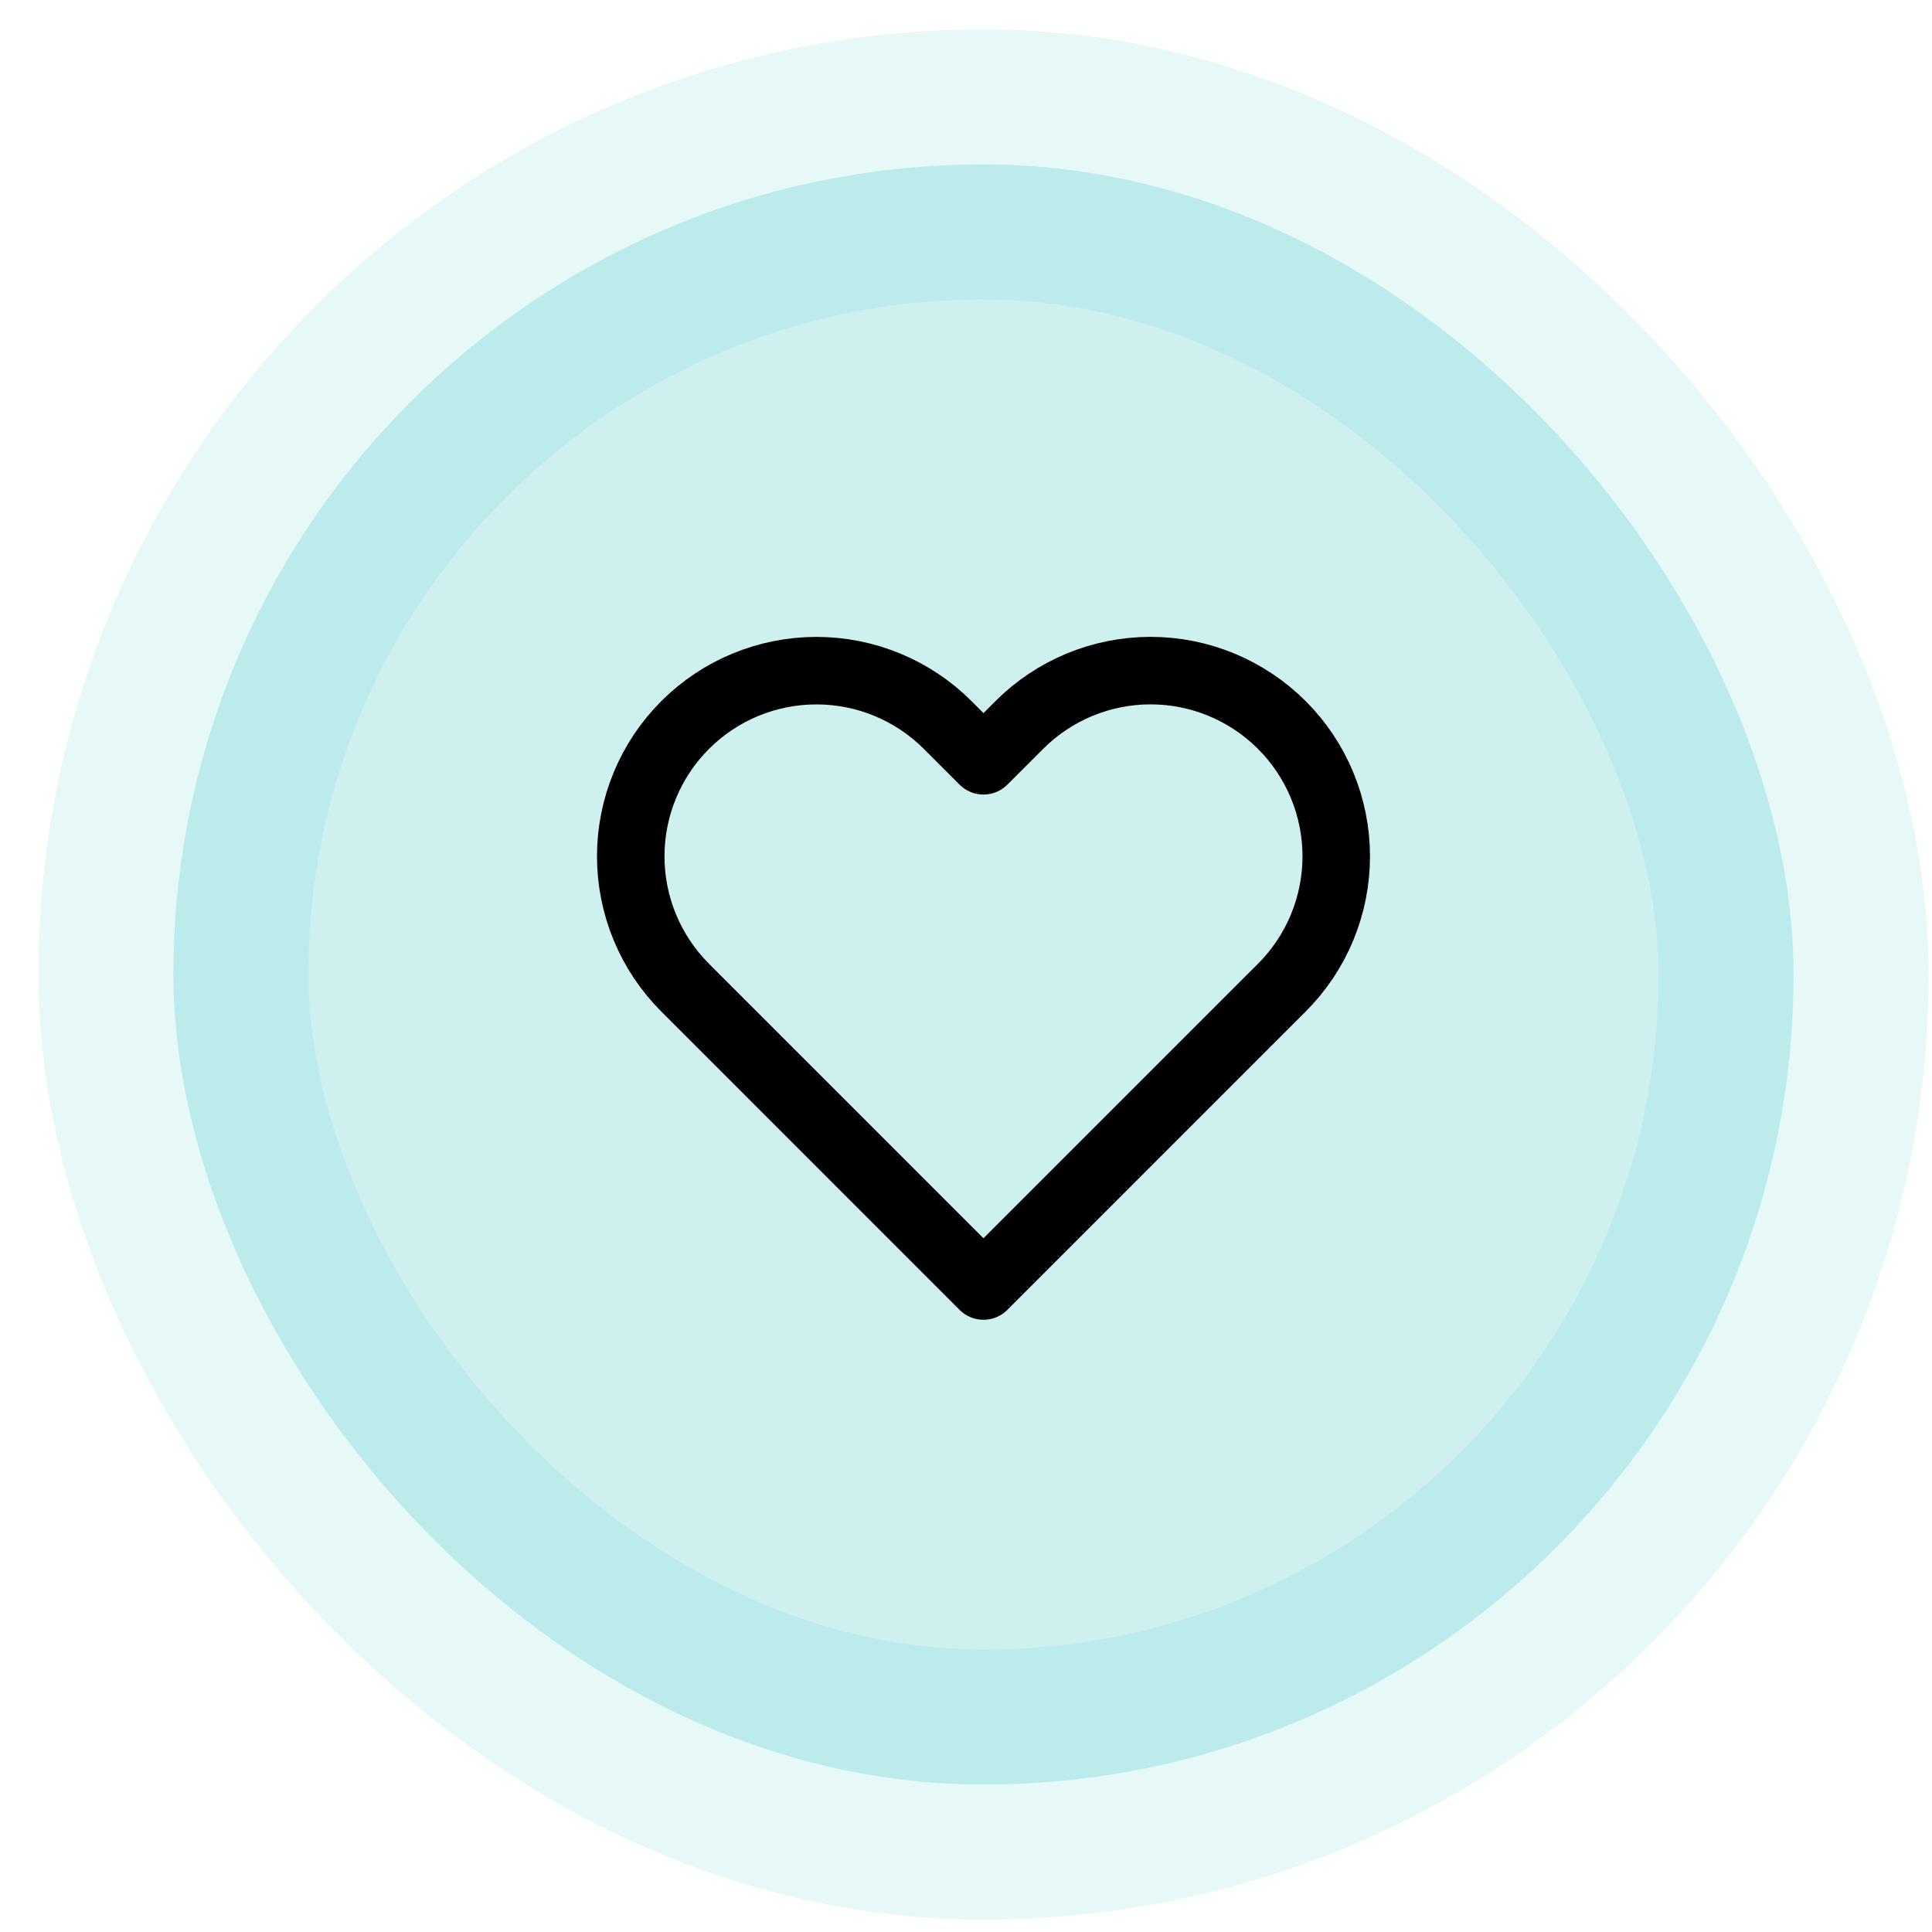 <svg width="47" height="47" viewBox="0 0 47 47" fill="none" xmlns="http://www.w3.org/2000/svg">
<rect x="4.219" y="4" width="39.413" height="39.413" rx="19.706" fill="#0ABAB5" fill-opacity="0.2"/>
<rect x="4.219" y="4" width="39.413" height="39.413" rx="19.706" stroke="#0ABAB5" stroke-opacity="0.1" stroke-width="6.569"/>
<g clip-path="url(#clip0_117_33583)">
<path d="M31.184 17.638C30.764 17.218 30.266 16.886 29.718 16.658C29.17 16.431 28.583 16.314 27.99 16.314C27.396 16.314 26.809 16.431 26.261 16.658C25.713 16.886 25.215 17.218 24.796 17.638L23.925 18.508L23.055 17.638C22.208 16.791 21.059 16.315 19.861 16.315C18.663 16.315 17.514 16.791 16.667 17.638C15.82 18.485 15.344 19.634 15.344 20.832C15.344 22.03 15.82 23.179 16.667 24.026L17.537 24.896L23.925 31.285L30.313 24.896L31.184 24.026C31.603 23.607 31.936 23.109 32.163 22.561C32.39 22.013 32.507 21.425 32.507 20.832C32.507 20.239 32.39 19.651 32.163 19.103C31.936 18.555 31.603 18.057 31.184 17.638V17.638Z" stroke="black" stroke-width="1.642" stroke-linecap="round" stroke-linejoin="round"/>
</g>
<defs>
<clipPath id="clip0_117_33583">
<rect width="19.706" height="19.706" fill="white" transform="translate(14.072 13.854)"/>
</clipPath>
</defs>
</svg>

